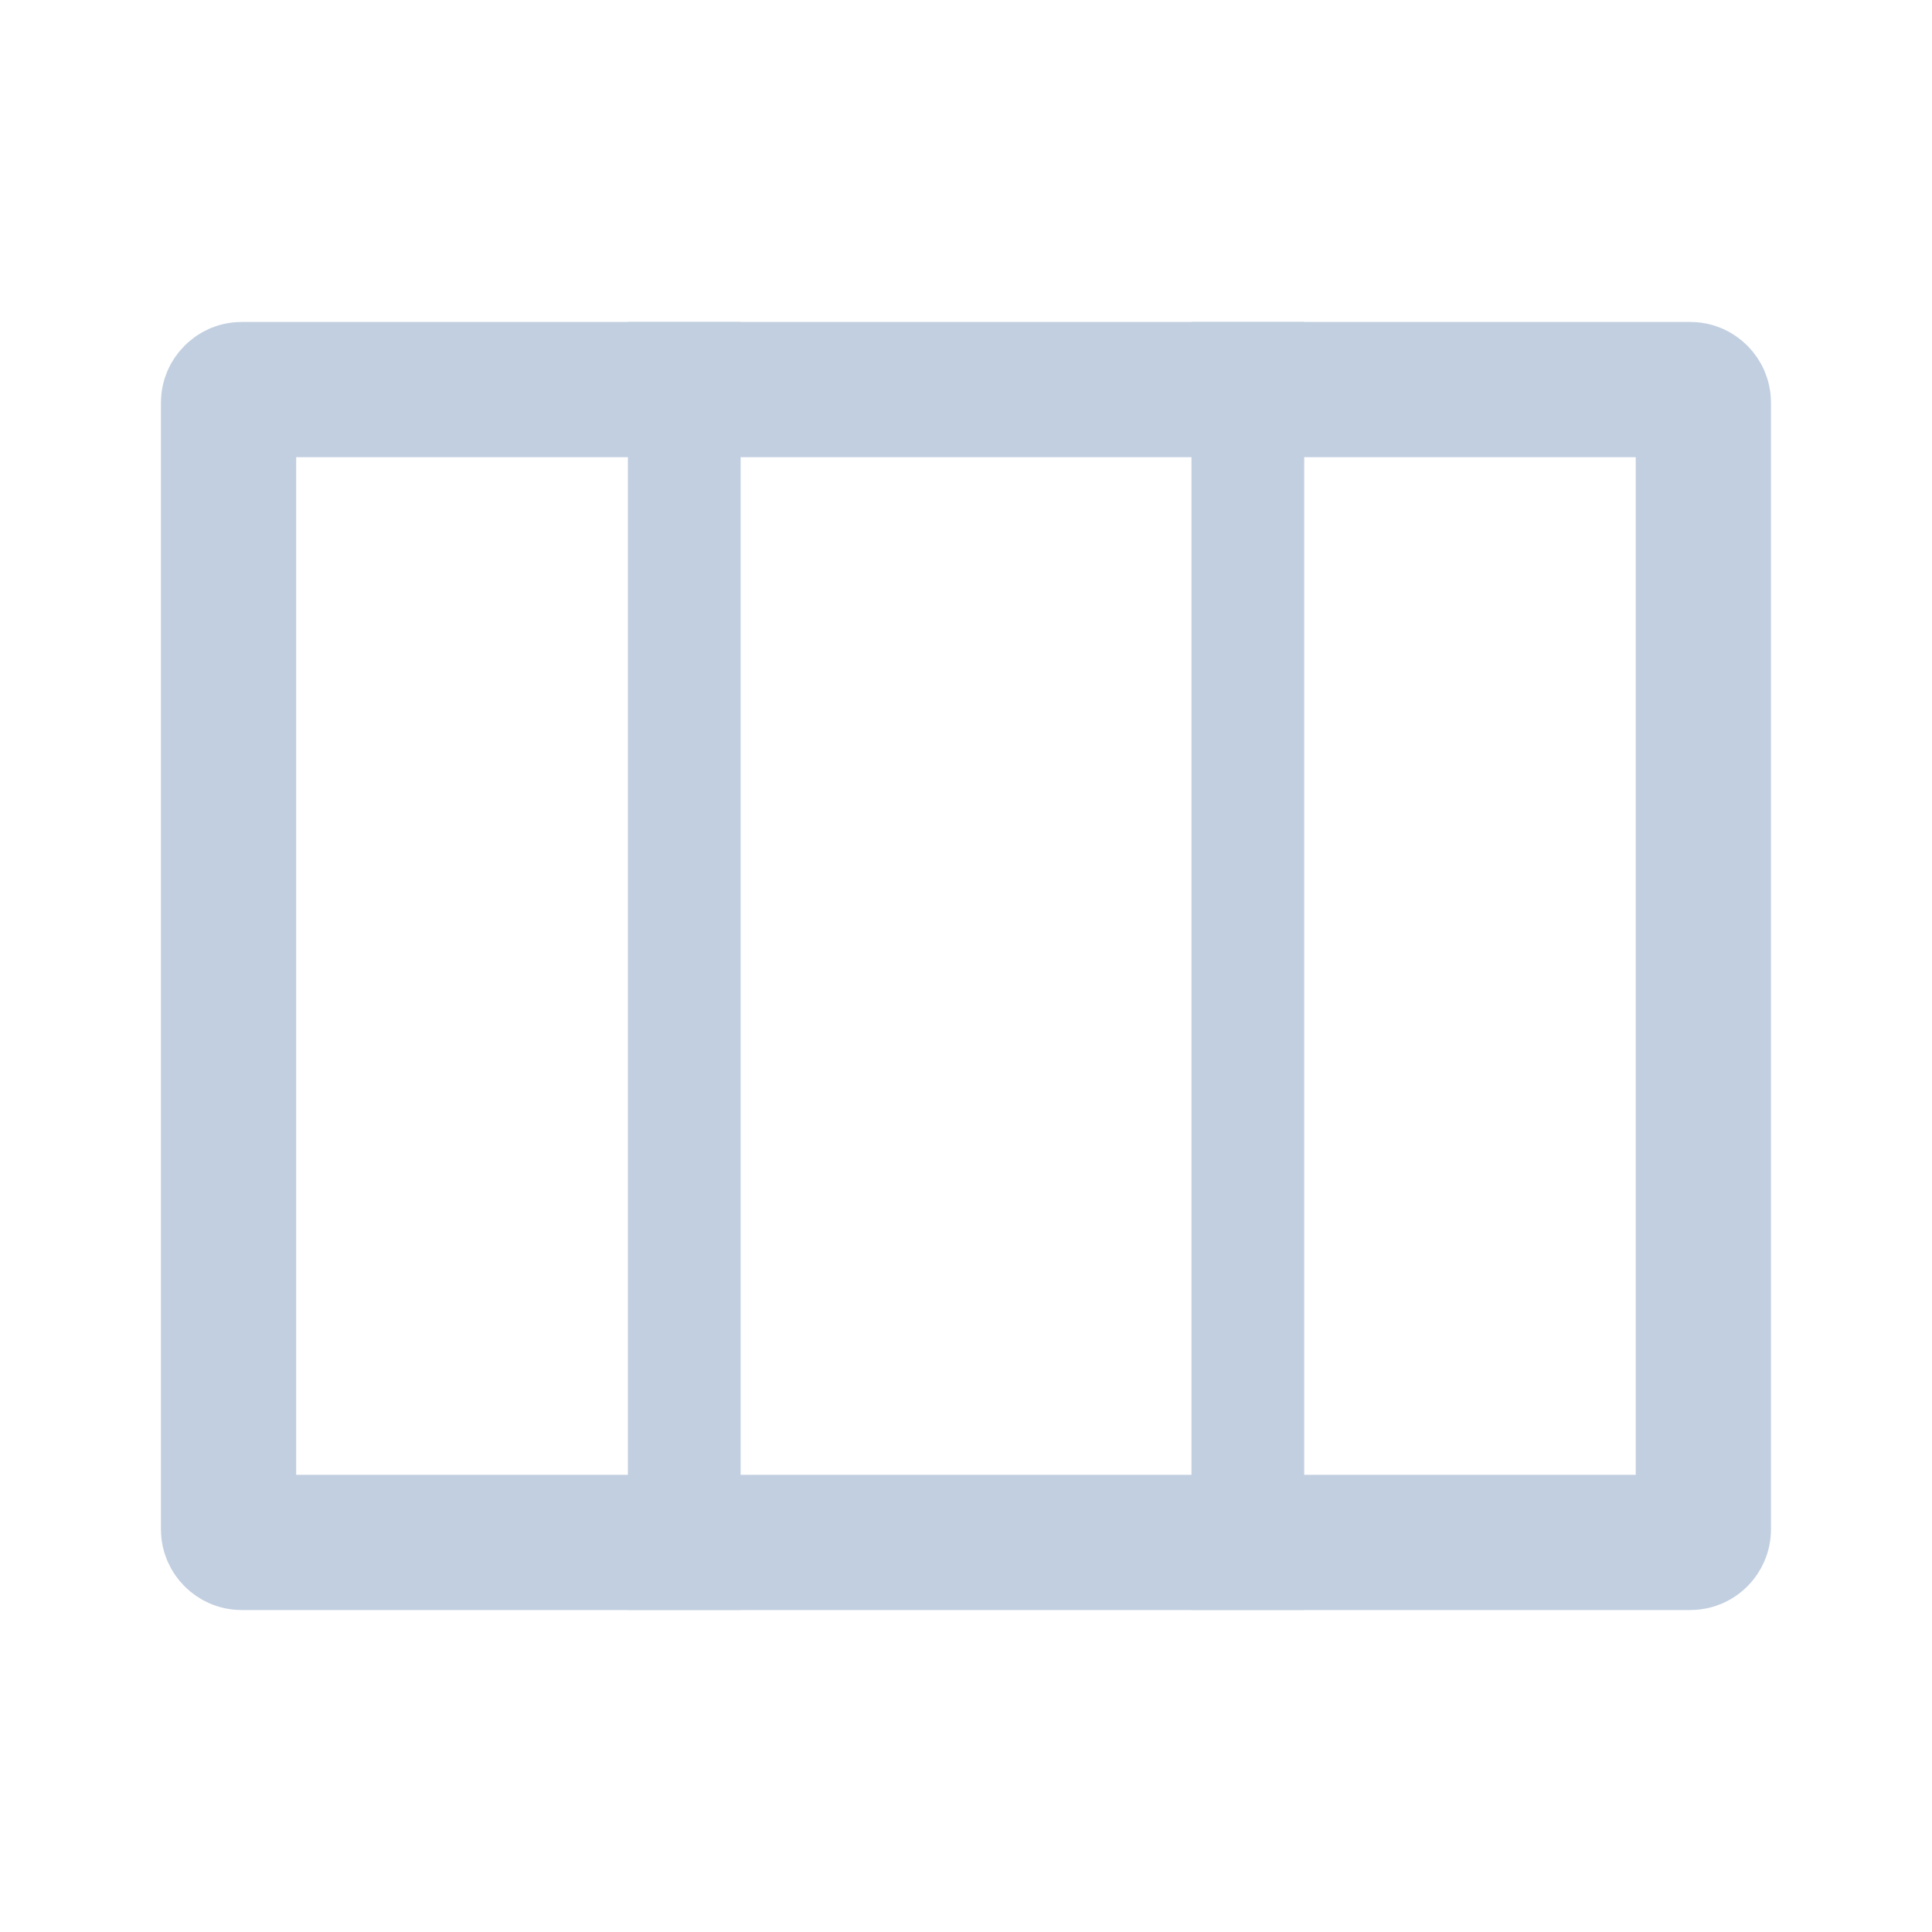 <svg width="20" height="20" viewBox="0 0 20 20" fill="none" xmlns="http://www.w3.org/2000/svg">
<path d="M2.5 4.033H17.5C17.572 4.033 17.633 4.095 17.633 4.167V15.833C17.633 15.905 17.572 15.967 17.5 15.967H2.5C2.428 15.967 2.366 15.905 2.366 15.833V4.167C2.366 4.095 2.428 4.033 2.5 4.033Z" stroke="#C2CFE0" stroke-width="1.4"/>
<rect x="6.5" y="3.333" width="1.167" height="13.333" fill="#C2CFE0"/>
<rect x="12.334" y="3.333" width="1.167" height="13.333" fill="#C2CFE0"/>
</svg>
